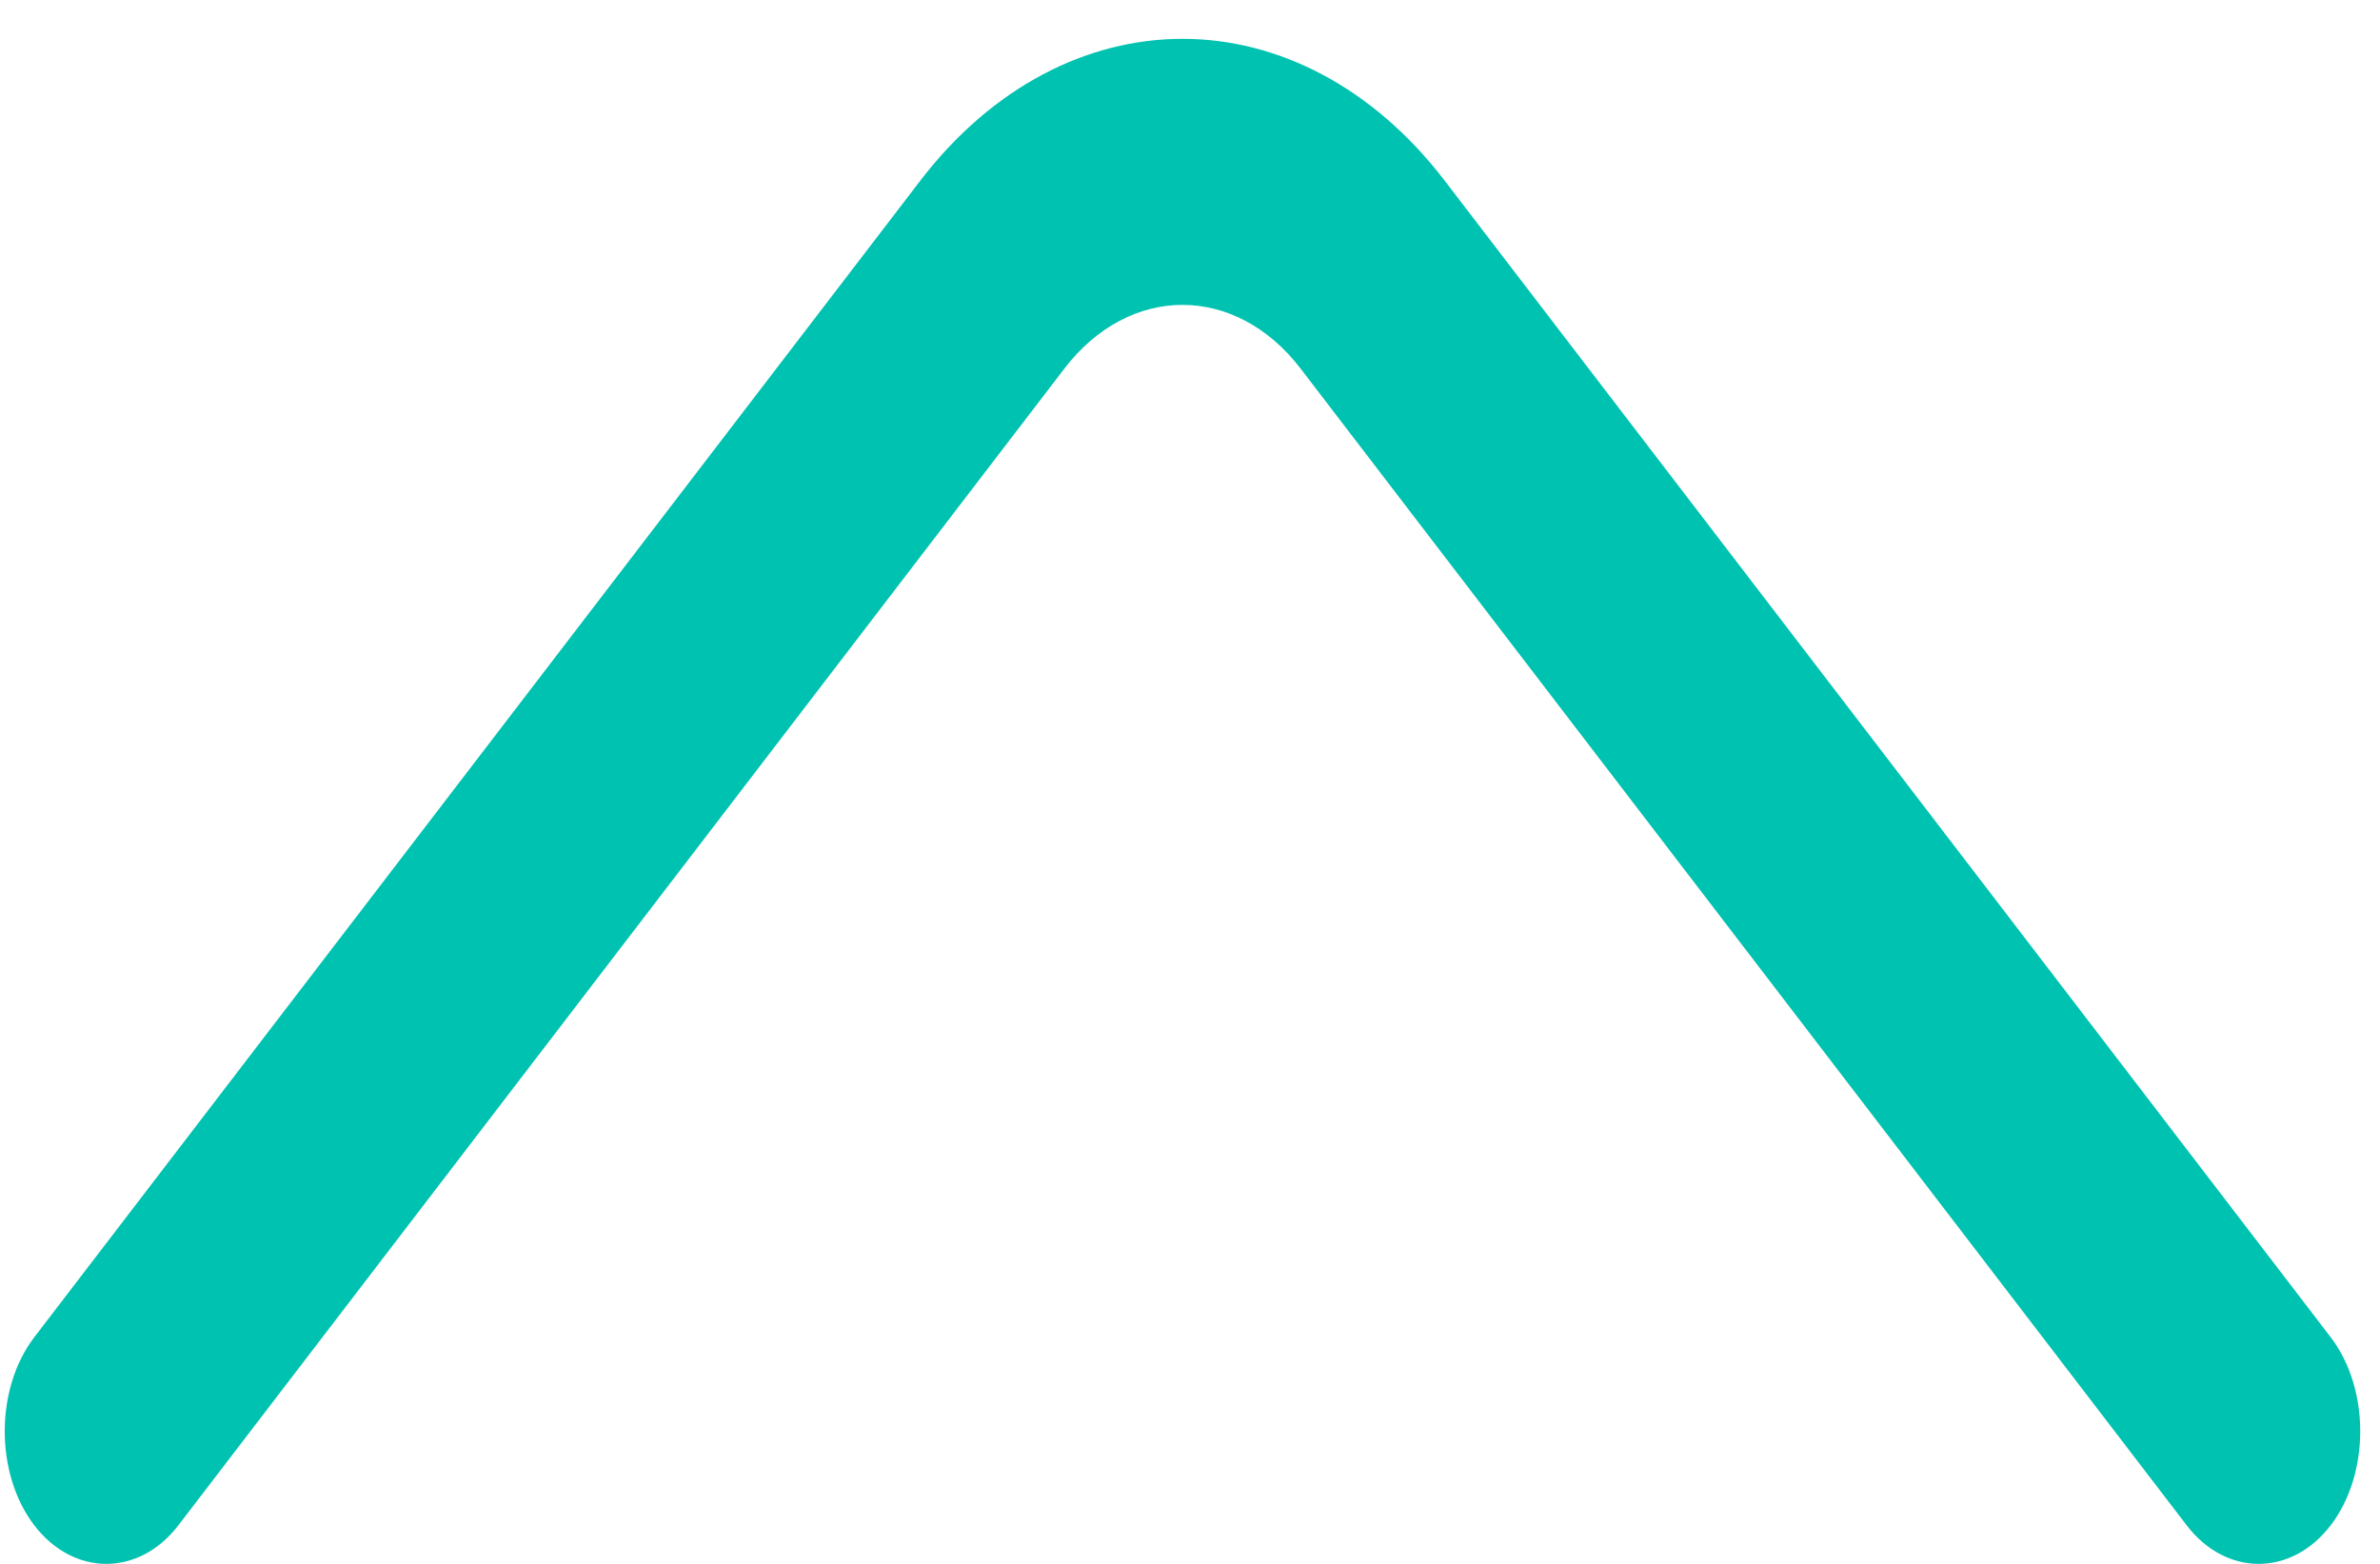 <svg width="35" height="23" viewBox="0 0 35 23" fill="none" xmlns="http://www.w3.org/2000/svg">
<path d="M17.39 0.571C18.788 0.571 20.187 1.275 21.246 2.658L34.275 19.667C34.854 20.424 34.854 21.676 34.275 22.433C33.695 23.189 32.736 23.189 32.157 22.433L19.128 5.423C18.169 4.171 16.61 4.171 15.651 5.423L2.623 22.433C2.043 23.189 1.084 23.189 0.504 22.433C-0.075 21.676 -0.075 20.424 0.504 19.667L13.533 2.658C14.592 1.275 15.991 0.571 17.39 0.571Z" fill="#00C2B0"/>
</svg>
